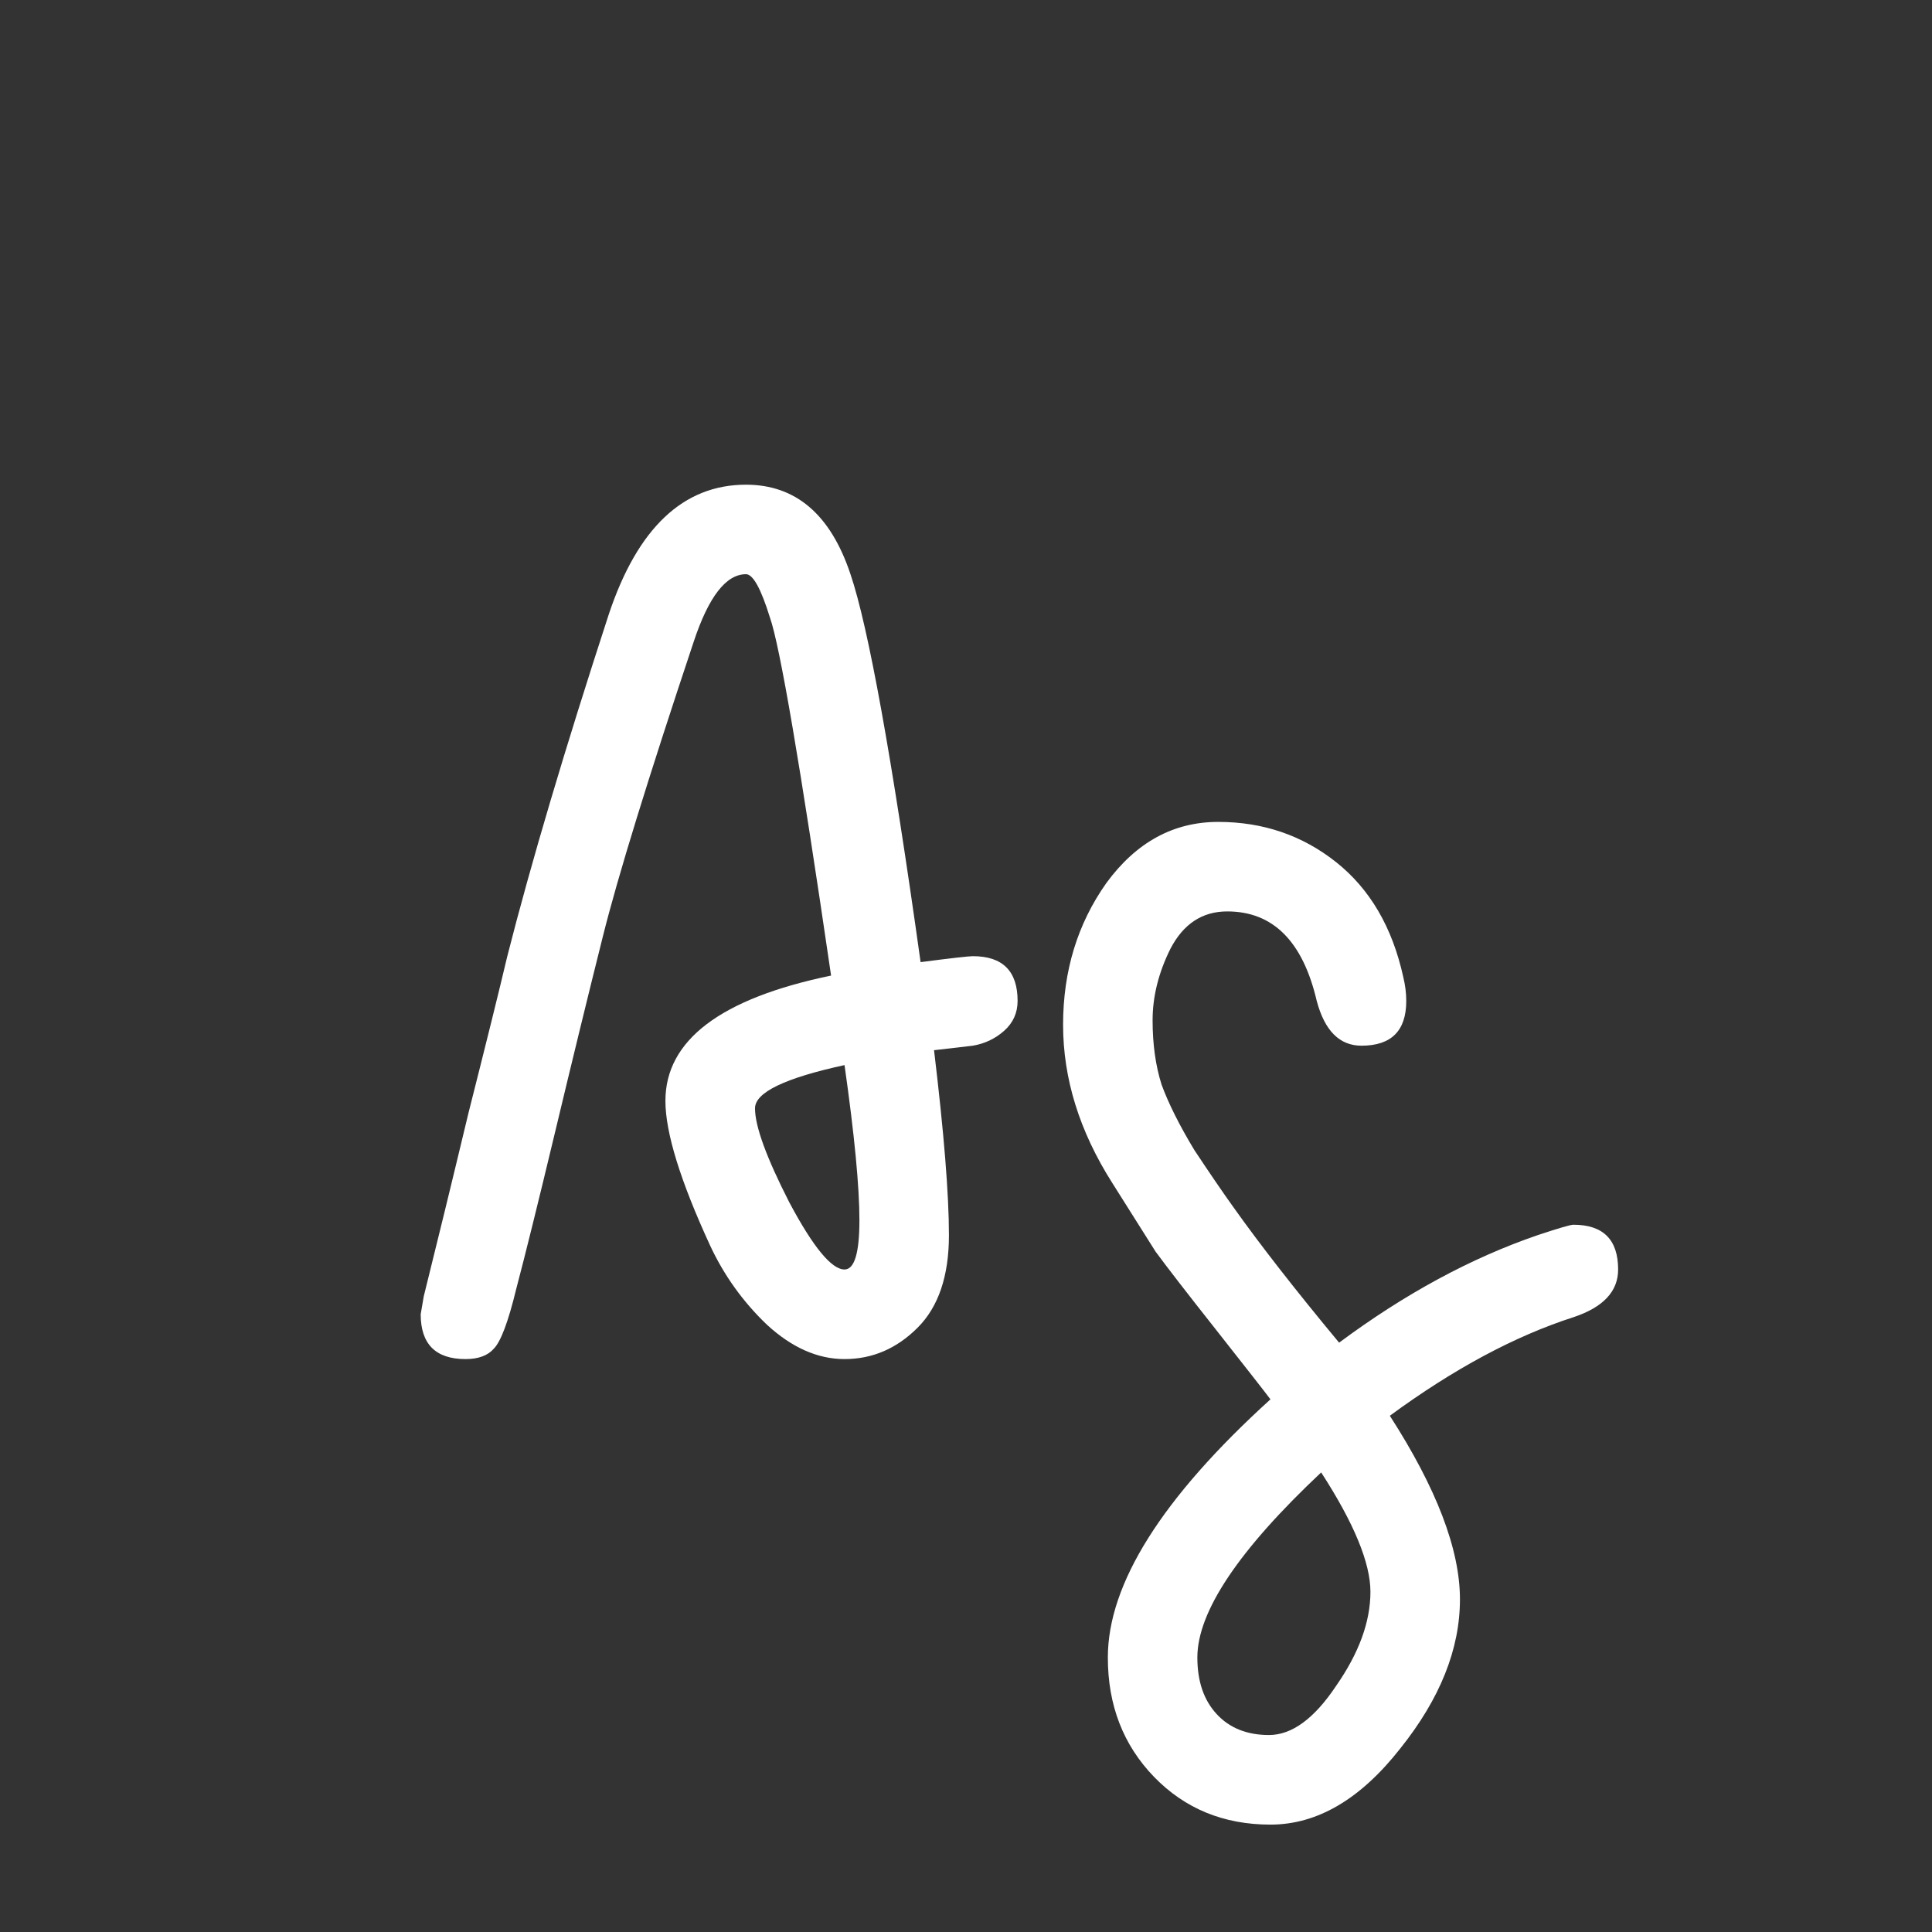<svg width="24" height="24" viewBox="0 0 24 24" fill="none" xmlns="http://www.w3.org/2000/svg">
<rect x="0" y="0" width="24" height="24" fill="#333333" stroke="none"/>
<path d="M7.562 7.633C7.92 6.558 8.489 6.021 9.267 6.021C9.885 6.021 10.318 6.391 10.565 7.133C10.787 7.788 11.078 9.394 11.436 11.952C11.819 11.902 12.035 11.878 12.085 11.878C12.455 11.878 12.641 12.063 12.641 12.434C12.641 12.582 12.585 12.706 12.474 12.805C12.363 12.903 12.233 12.965 12.085 12.99L11.603 13.046C11.726 14.071 11.788 14.837 11.788 15.344C11.788 15.851 11.658 16.234 11.399 16.493C11.139 16.753 10.837 16.883 10.491 16.883C10.157 16.883 9.836 16.74 9.527 16.456C9.23 16.172 8.995 15.845 8.822 15.474C8.452 14.671 8.266 14.071 8.266 13.676C8.266 12.922 8.952 12.403 10.324 12.119C9.941 9.499 9.687 8.016 9.564 7.67C9.453 7.312 9.354 7.133 9.267 7.133C9.02 7.133 8.804 7.411 8.619 7.967C8.05 9.672 7.673 10.895 7.488 11.637C7.302 12.378 7.105 13.188 6.895 14.065C6.685 14.942 6.524 15.591 6.413 16.011C6.314 16.419 6.221 16.666 6.135 16.753C6.061 16.839 5.943 16.883 5.783 16.883C5.412 16.883 5.226 16.697 5.226 16.326L5.264 16.104C5.424 15.461 5.61 14.701 5.82 13.824C6.042 12.947 6.203 12.298 6.302 11.878C6.598 10.716 7.018 9.301 7.562 7.633ZM10.491 13.231C9.749 13.392 9.379 13.571 9.379 13.768C9.379 13.991 9.521 14.38 9.805 14.936C10.101 15.492 10.33 15.77 10.491 15.77C10.614 15.77 10.676 15.566 10.676 15.159C10.676 14.739 10.614 14.096 10.491 13.231ZM15.782 17.383C15.708 17.284 15.485 17 15.115 16.53C14.744 16.061 14.491 15.733 14.355 15.548C14.231 15.35 14.052 15.066 13.817 14.695C13.409 14.053 13.206 13.398 13.206 12.73C13.206 12.063 13.385 11.476 13.743 10.97C14.114 10.463 14.577 10.21 15.133 10.21C15.689 10.21 16.177 10.376 16.598 10.71C17.018 11.044 17.296 11.519 17.432 12.137C17.456 12.236 17.469 12.335 17.469 12.434C17.469 12.805 17.283 12.99 16.913 12.99C16.641 12.99 16.456 12.805 16.357 12.434C16.184 11.692 15.813 11.322 15.245 11.322C14.936 11.322 14.701 11.476 14.54 11.785C14.392 12.082 14.318 12.378 14.318 12.675C14.318 12.971 14.355 13.237 14.429 13.472C14.515 13.707 14.651 13.979 14.837 14.287C15.034 14.584 15.195 14.819 15.319 14.992C15.652 15.461 16.091 16.024 16.635 16.679C17.45 16.073 18.272 15.628 19.1 15.344C19.359 15.258 19.508 15.214 19.545 15.214C19.916 15.214 20.101 15.4 20.101 15.77C20.101 16.042 19.916 16.24 19.545 16.363C18.816 16.598 18.056 17.006 17.265 17.587C17.846 18.489 18.136 19.249 18.136 19.867C18.136 20.485 17.889 21.102 17.395 21.72C16.9 22.351 16.363 22.666 15.782 22.666C15.201 22.666 14.719 22.468 14.336 22.073C13.953 21.677 13.762 21.183 13.762 20.59C13.762 19.675 14.435 18.606 15.782 17.383ZM16.412 18.291C15.387 19.255 14.874 20.021 14.874 20.59C14.874 20.886 14.954 21.121 15.115 21.294C15.275 21.467 15.492 21.553 15.764 21.553C16.048 21.553 16.326 21.35 16.598 20.942C16.882 20.534 17.024 20.145 17.024 19.774C17.024 19.416 16.82 18.921 16.412 18.291Z" fill="white"/>
</svg>
